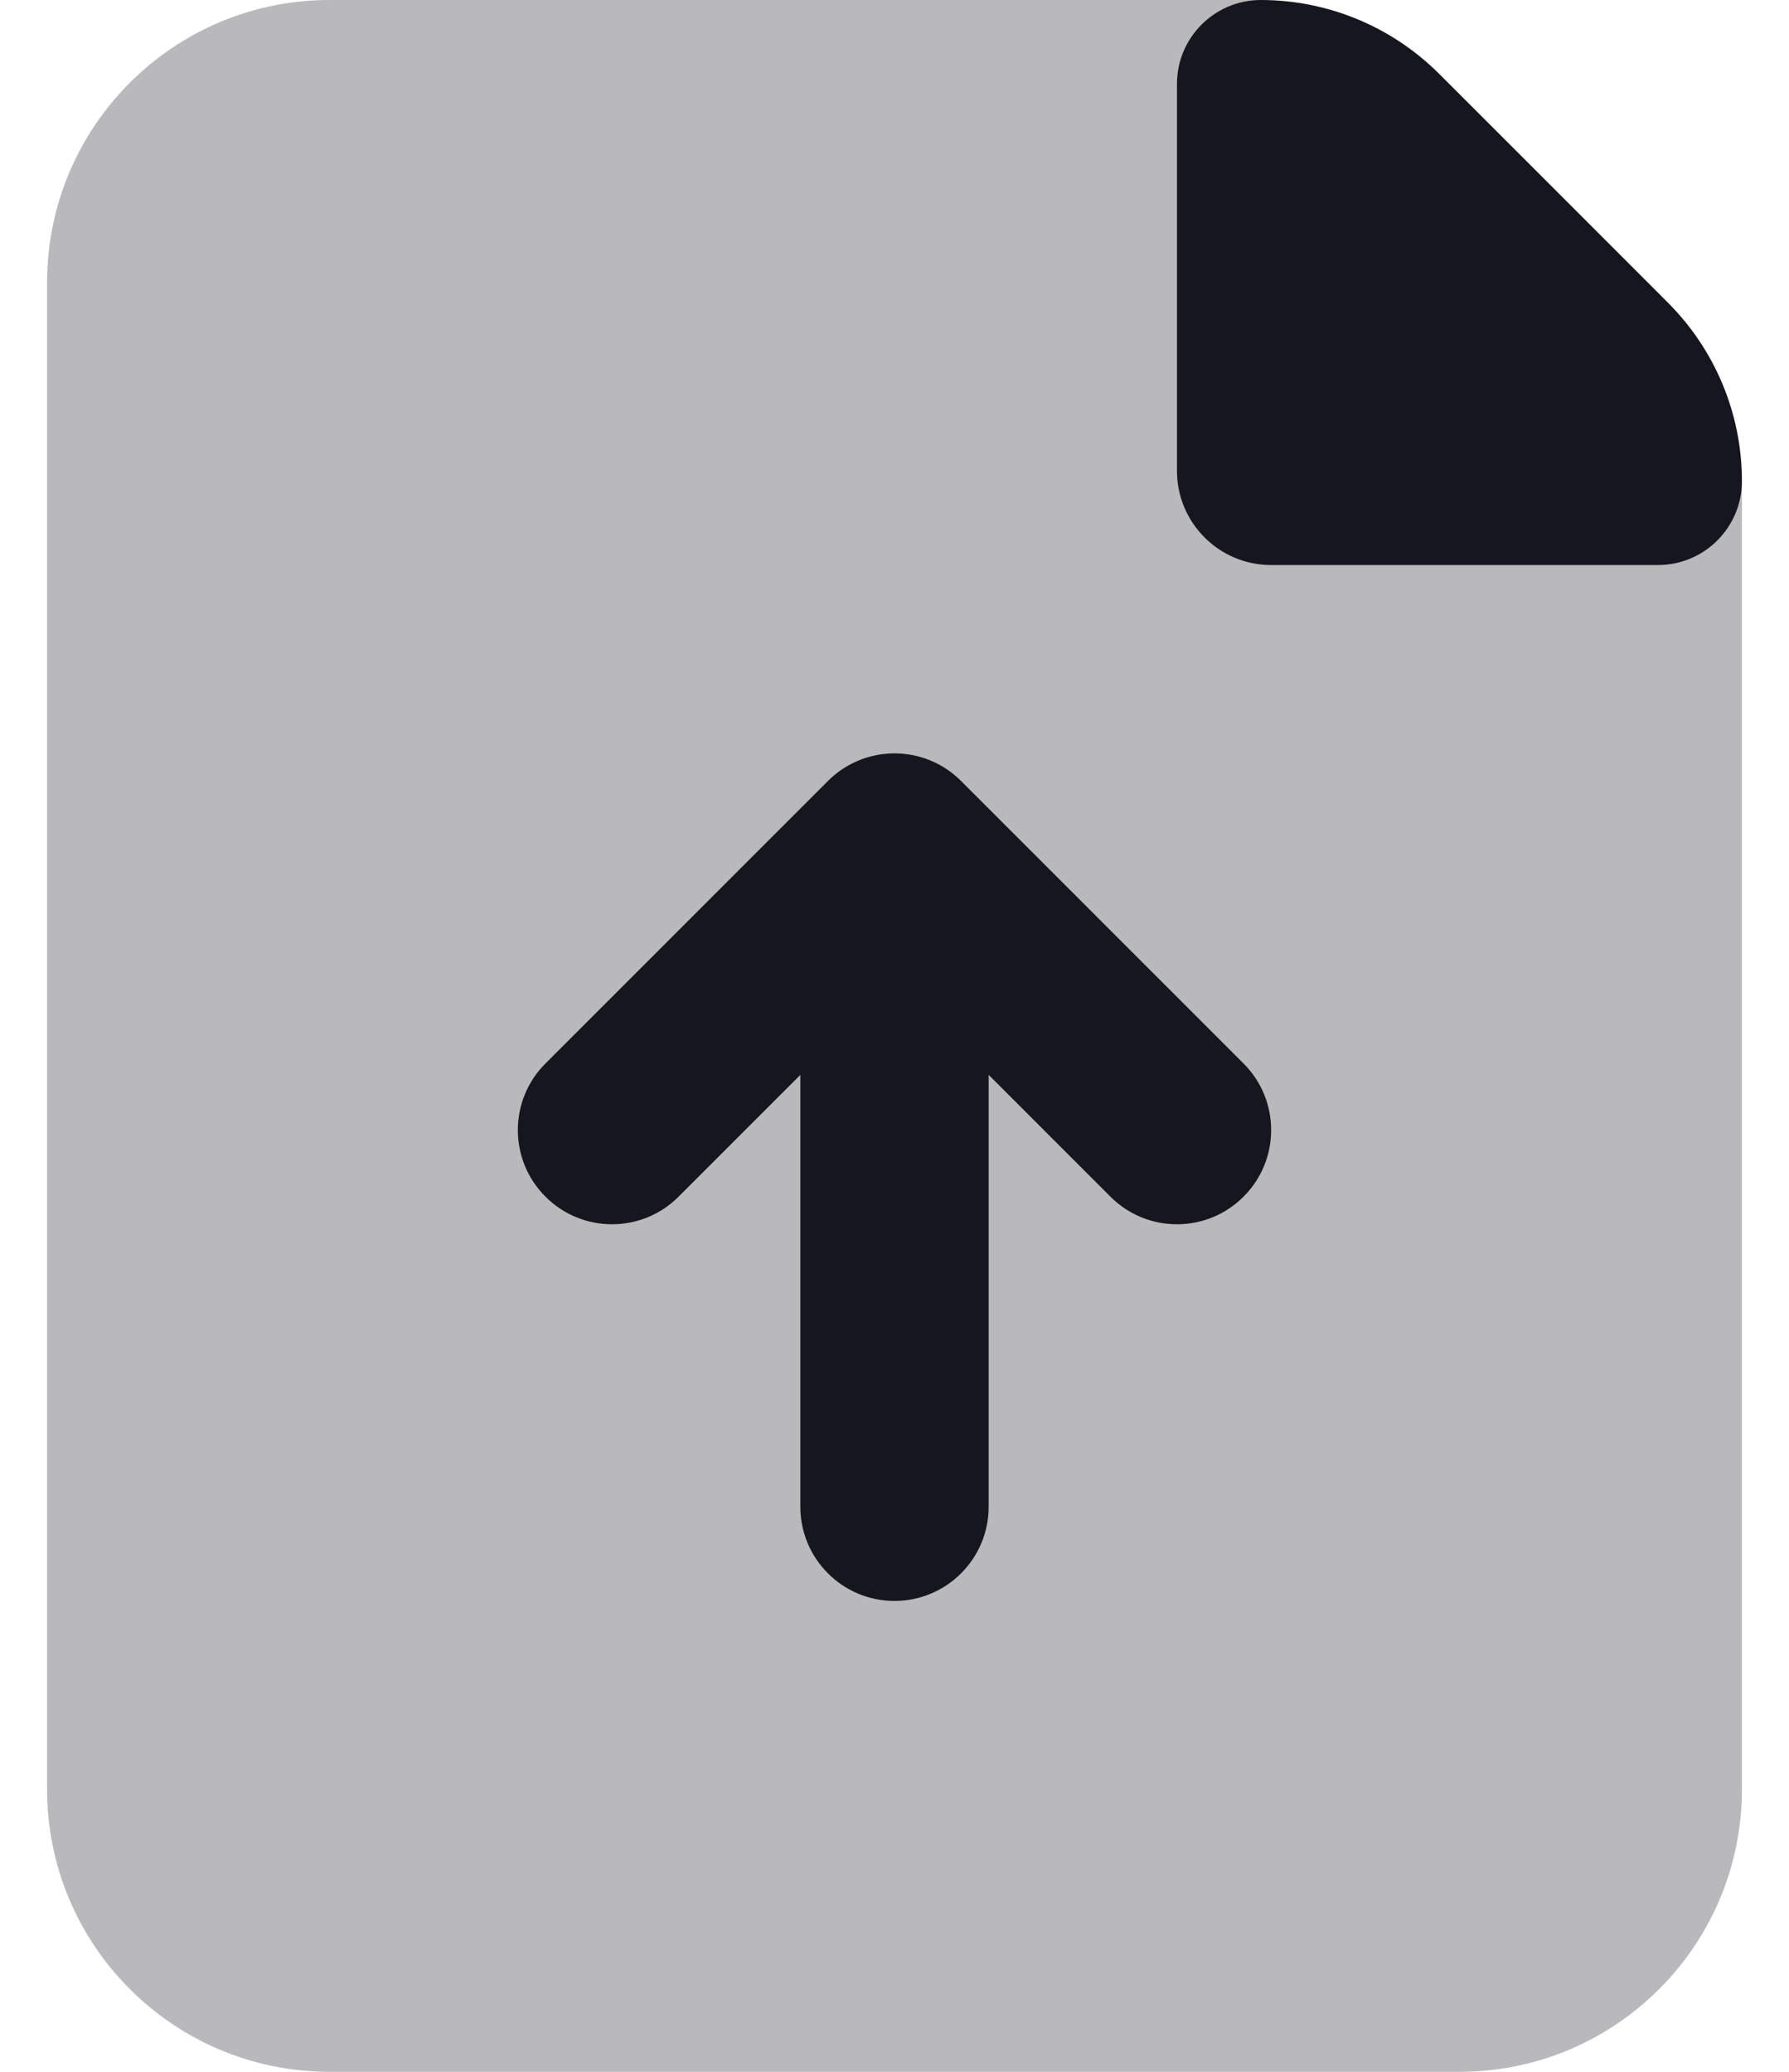 <?xml version="1.0" encoding="UTF-8"?>
<svg width="19px" height="22px" viewBox="0 0 19 22" version="1.1" xmlns="http://www.w3.org/2000/svg" xmlns:xlink="http://www.w3.org/1999/xlink">
    <title>Icon/Plus Square</title>
    <g id="Local-HUB-(FB)" stroke="none" stroke-width="1" fill="none" fill-rule="evenodd">
        <g id="Home/Local-Hub/PopUp-windows" transform="translate(-1130, -347)">
            <g id="Group-9" transform="translate(919, 281)">
                <g id="Bottom/File-Upload-" transform="translate(196.5, 53)">
                    <g id="Group" transform="translate(9, 9)">
                        <g id="File-Upload" transform="translate(6, 4)">
                            <path d="M0,3 C0,1.343 1.343,0 3,0 L12.757,0 C13.553,0 14.316,0.316 14.879,0.879 L17.121,3.121 C17.684,3.684 18,4.447 18,5.243 L18,19 C18,20.657 16.657,22 15,22 L3,22 C1.343,22 0,20.657 0,19 L0,3 Z" id="Path" fill="#16161F" opacity="0.3"></path>
                            <path d="M12,0.892 C12,0.399 12.399,0 12.892,0 L12.892,0 C13.601,0 14.282,0.282 14.784,0.784 L17.216,3.216 C17.718,3.718 18,4.399 18,5.108 L18,5.108 C18,5.601 17.601,6 17.108,6 L13,6 C12.448,6 12,5.552 12,5 L12,0.892 Z" id="Path" fill="#16161F"></path>
                            <path d="M8.617,8.076 C8.499,8.125 8.389,8.197 8.293,8.293 L5.293,11.293 C4.902,11.683 4.902,12.317 5.293,12.707 C5.683,13.098 6.317,13.098 6.707,12.707 L8,11.414 L8,16 C8,16.552 8.448,17 9,17 C9.552,17 10,16.552 10,16 L10,11.414 L11.293,12.707 C11.683,13.098 12.317,13.098 12.707,12.707 C13.098,12.317 13.098,11.683 12.707,11.293 L9.707,8.293 C9.412,7.998 8.98,7.926 8.617,8.076 Z" id="Path" fill="#16161F"></path>
                        </g>
                    </g>
                </g>
            </g>
        </g>
    </g>
</svg>